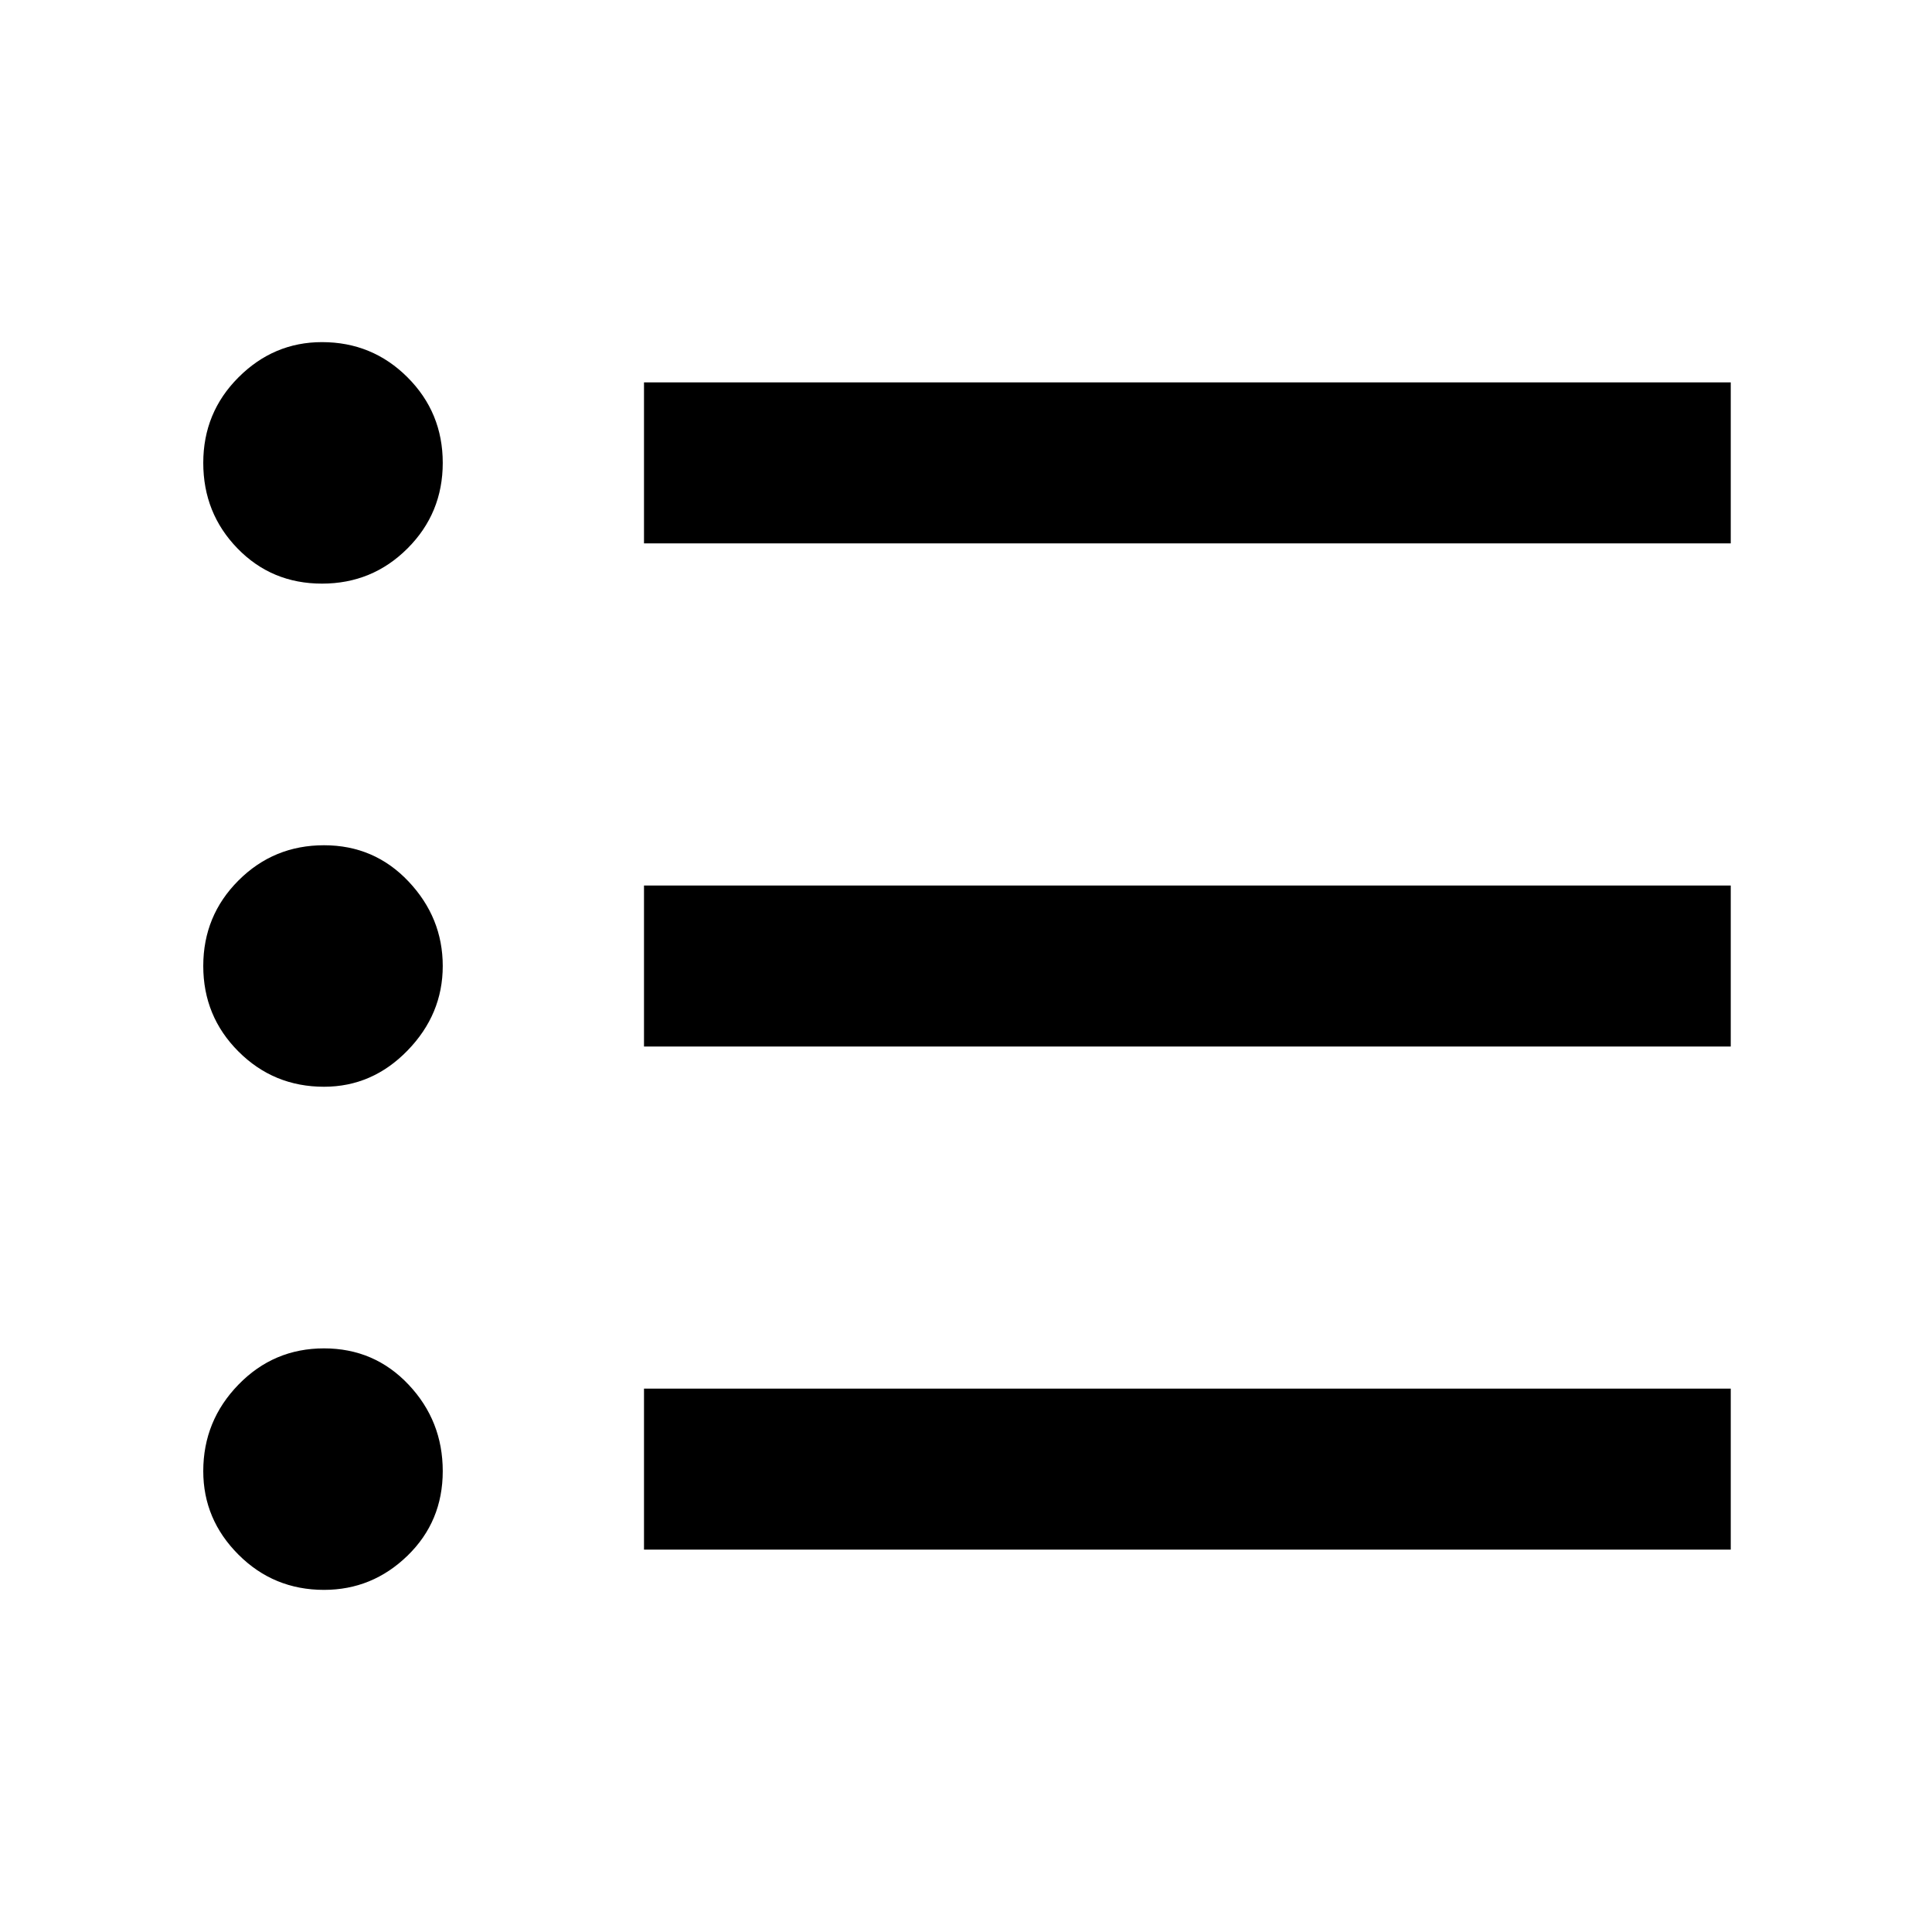 <svg xmlns="http://www.w3.org/2000/svg" width="48" height="48"><path d="M8.05 39.5q-1.25 0-2.125-.875T5.05 36.55q0-1.25.875-2.15.875-.9 2.125-.9t2.1.9q.85.9.85 2.15t-.875 2.1q-.875.85-2.075.85zm0-12.5q-1.25 0-2.125-.875T5.05 24q0-1.25.875-2.125T8.05 21q1.25 0 2.1.9.85.9.85 2.1 0 1.2-.875 2.1-.875.9-2.075.9zM8 14.5q-1.25 0-2.1-.875-.85-.875-.85-2.125t.875-2.125Q6.8 8.5 8 8.5q1.25 0 2.125.875T11 11.5q0 1.25-.875 2.125T8 14.5zm8 24v-4h27v4zM16 26v-4h27v4zm0-12.5v-4h27v4z"/></svg>